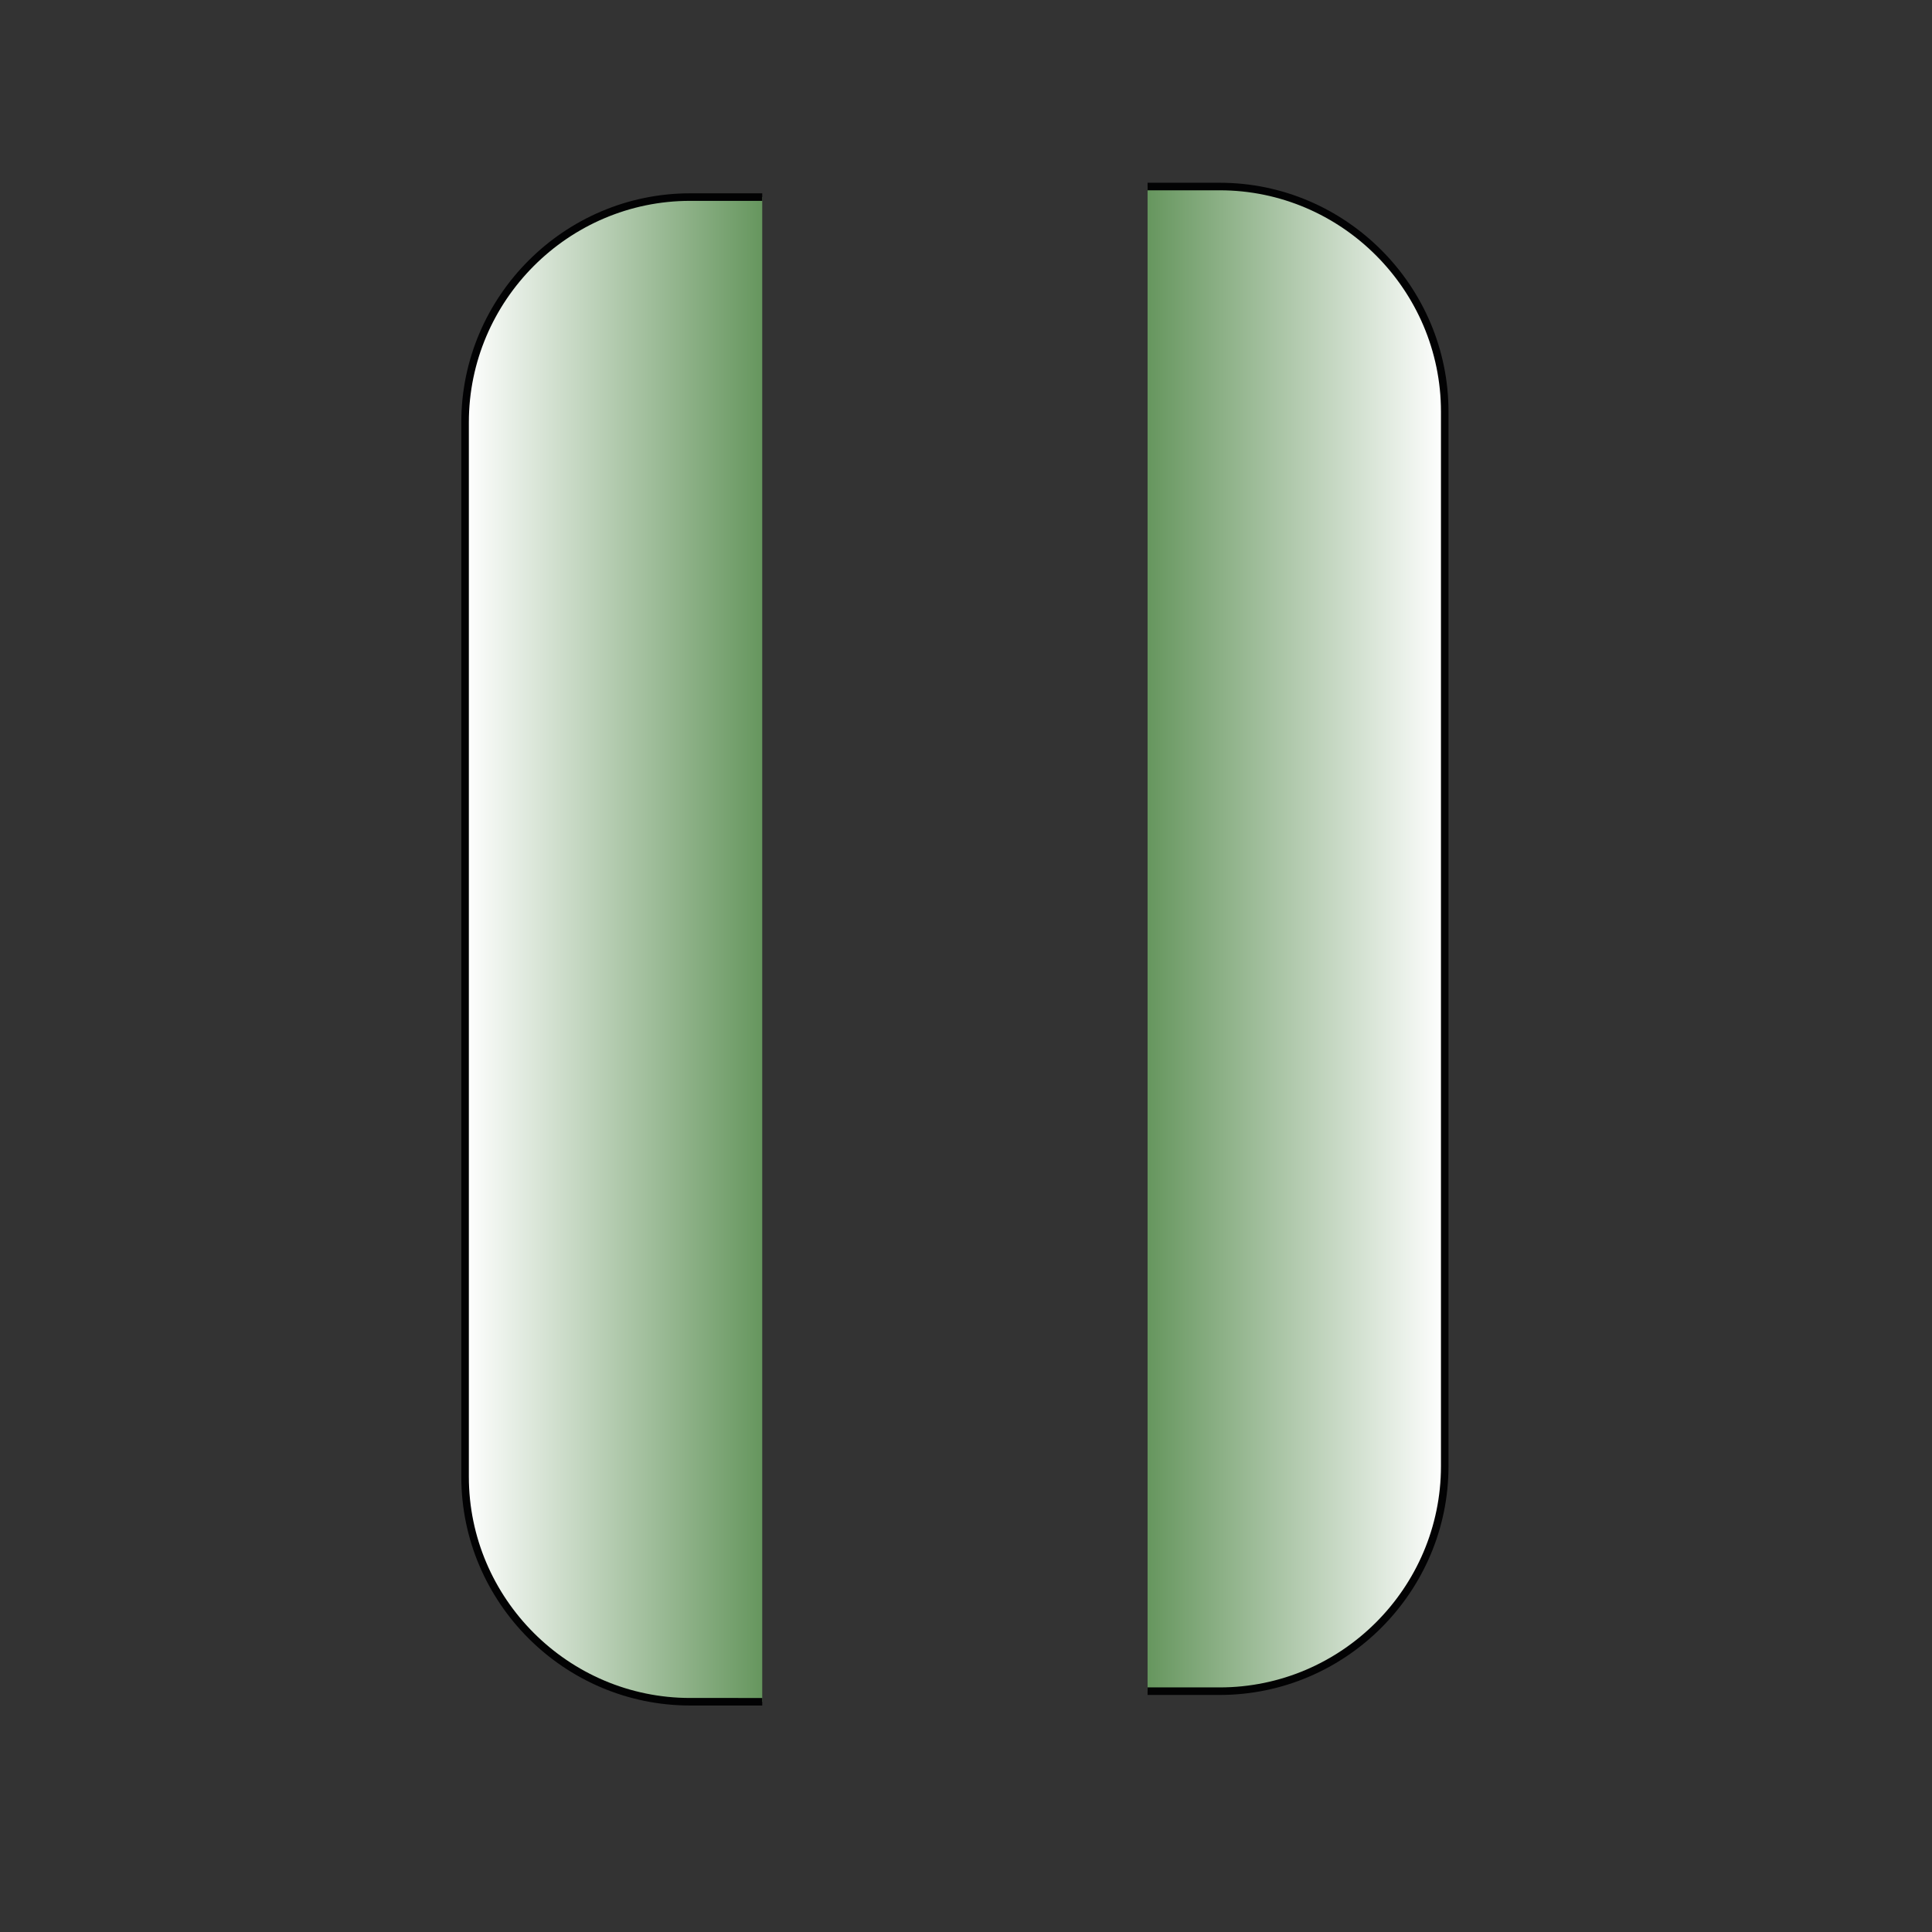 <?xml version="1.0" encoding="utf-8"?>
<!-- Generator: Adobe Illustrator 23.1.0, SVG Export Plug-In . SVG Version: 6.00 Build 0)  -->
<svg version="1.1" id="Слой_1" xmlns="http://www.w3.org/2000/svg" xmlns:xlink="http://www.w3.org/1999/xlink" x="0px" y="0px"
	 viewBox="0 0 512 512" style="enable-background:new 0 0 512 512;" xml:space="preserve">
<rect x="0" y="0" width="512" height="512" fill="#333333" stroke="none"/>
<style type="text/css">
	.st0{fill:url(#SVGID_1_);stroke:#020203;stroke-width:2;stroke-miterlimit:10;}
	.st1{fill:url(#SVGID_2_);stroke:#020203;stroke-width:2;stroke-miterlimit:10;}
</style>
<linearGradient id="SVGID_1_" gradientUnits="userSpaceOnUse" x1="304.125" y1="265.197" x2="382.873" y2="265.197" gradientTransform="matrix(1 0 0 -1 0 514)">
	<stop  offset="0" style="stop-color:#66965E"/>
	<stop  offset="1" style="stop-color:#FFFFFF"/>
</linearGradient>
<path class="st0" d="M304.12,448.18h19.11c32.81,0,59.64-26.82,59.64-59.64V109.12c0-32.81-26.82-59.69-59.64-59.69h-19.11"/>
<linearGradient id="SVGID_2_" gradientUnits="userSpaceOnUse" x1="123.256" y1="262.397" x2="202.003" y2="262.397" gradientTransform="matrix(1 0 0 -1 0 514)">
	<stop  offset="0" style="stop-color:#FFFFFF"/>
	<stop  offset="1" style="stop-color:#66965E"/>
</linearGradient>
<path class="st1" d="M202,52.23h-19.11c-32.81,0-59.64,26.88-59.64,59.69v279.42c0,32.81,26.82,59.64,59.64,59.64H202"/>
</svg>
